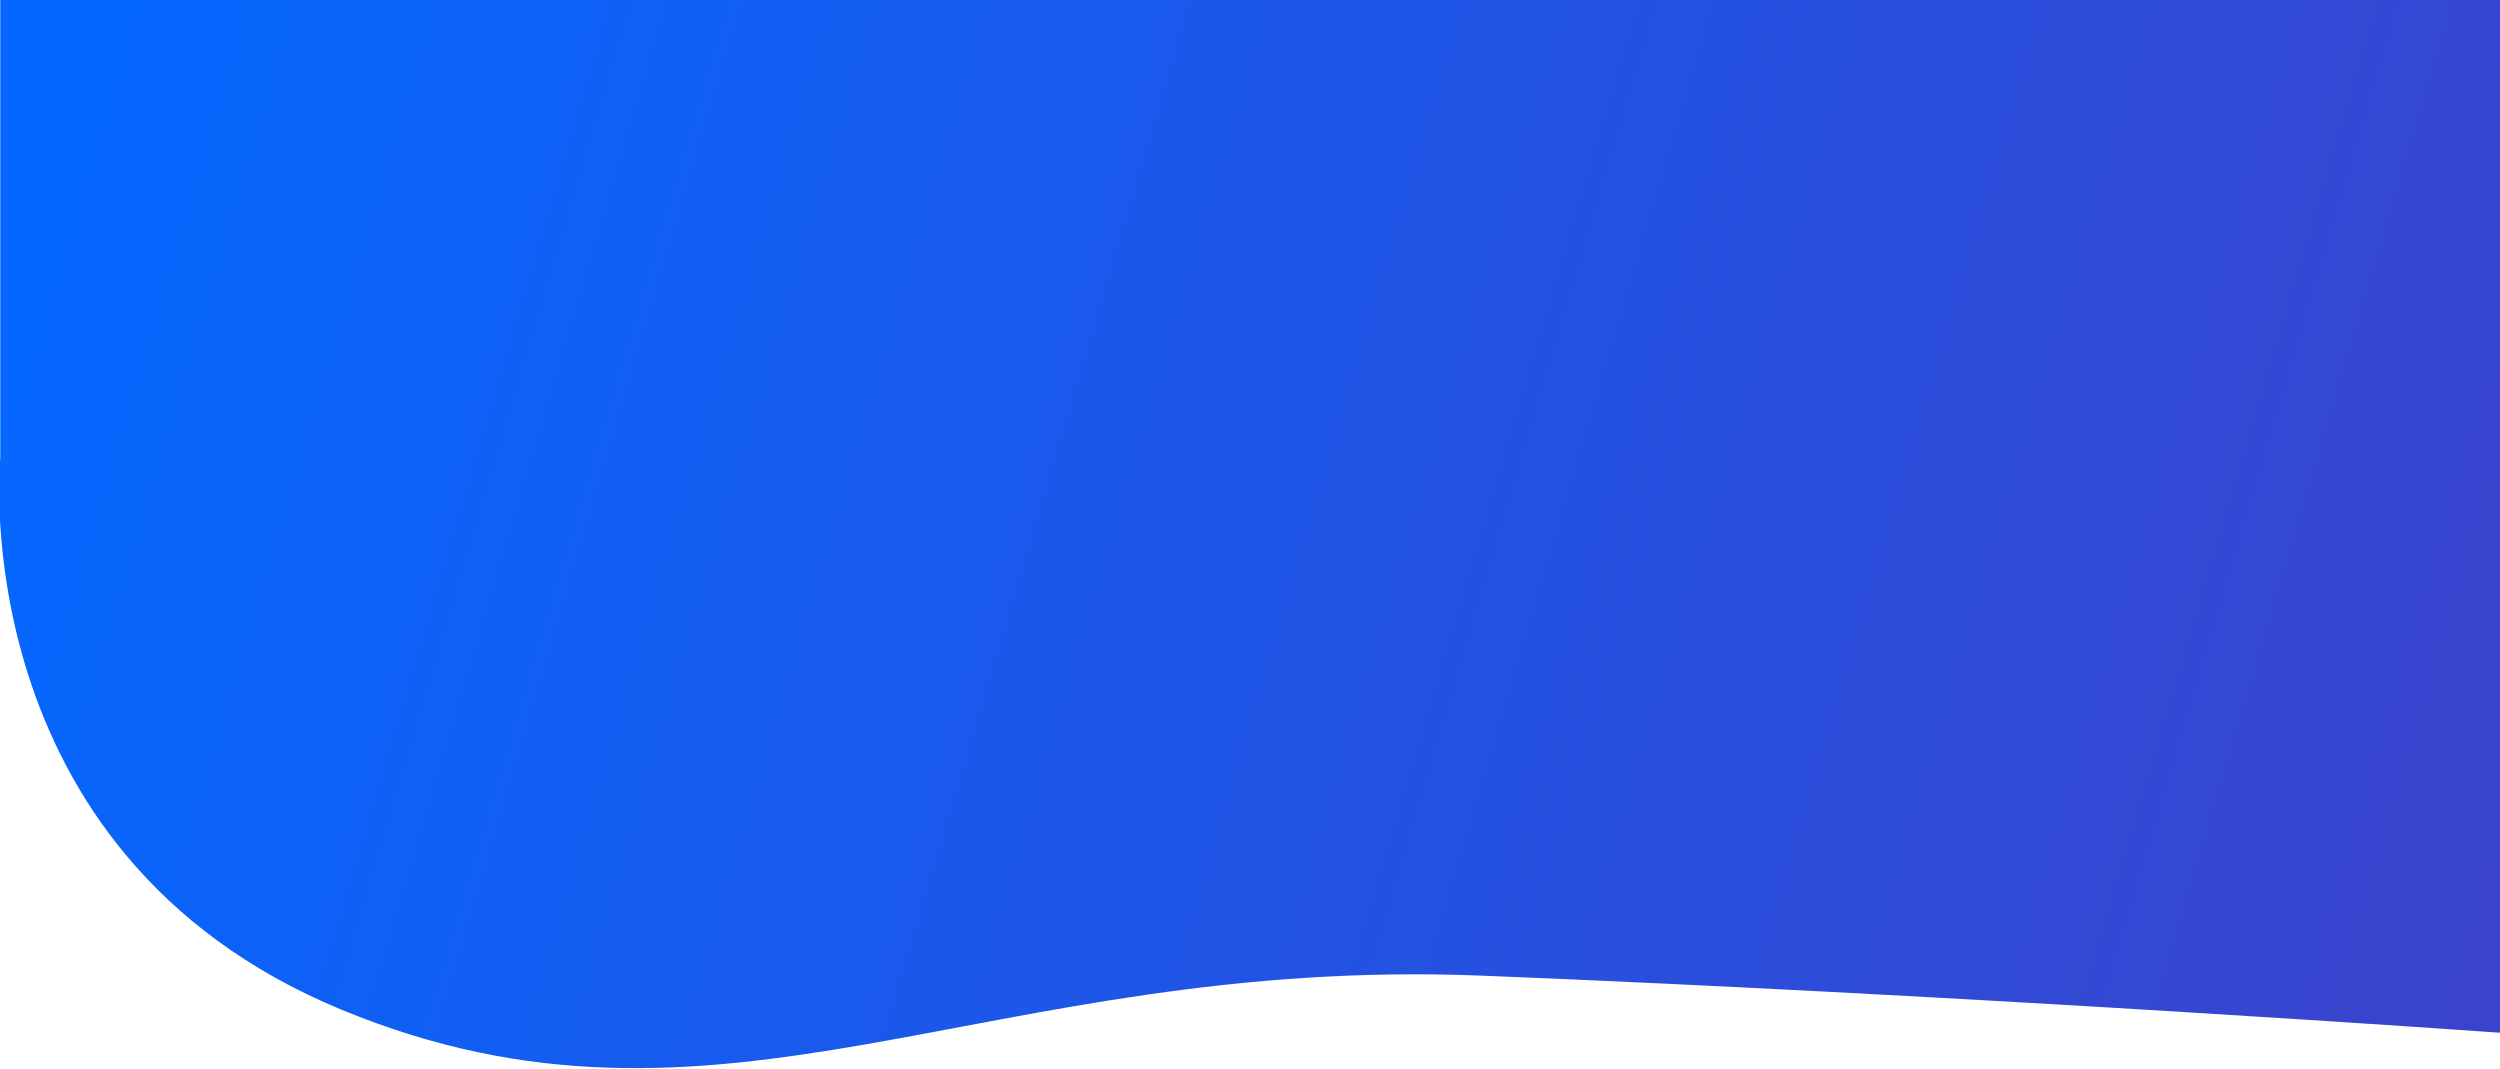<svg width="1440" viewBox="0 0 1440 616" fill="none" preserveAspectRatio="none" xmlns="http://www.w3.org/2000/svg">
<path d="M0.147 0L0.147 264.224C0.147 264.224 -22.163 490.98 196.5 581.5C415.163 672.02 567 550.5 853.584 561.975C1140.17 573.45 1440 594.854 1440 594.854V0H0.147Z" fill="url(#paint0_linear_33_89)"/>
<defs>
<linearGradient id="paint0_linear_33_89" x1="57.267" y1="25.698" x2="1513.75" y2="457.558" gradientUnits="userSpaceOnUse">
<stop stop-color="#0467FF"/>
<stop offset="1" stop-color="#3C42CB"/>
<stop offset="1" stop-color="#3C42CB"/>
<stop offset="1" stop-color="#3C42CB"/>
</linearGradient>
</defs>
</svg>
